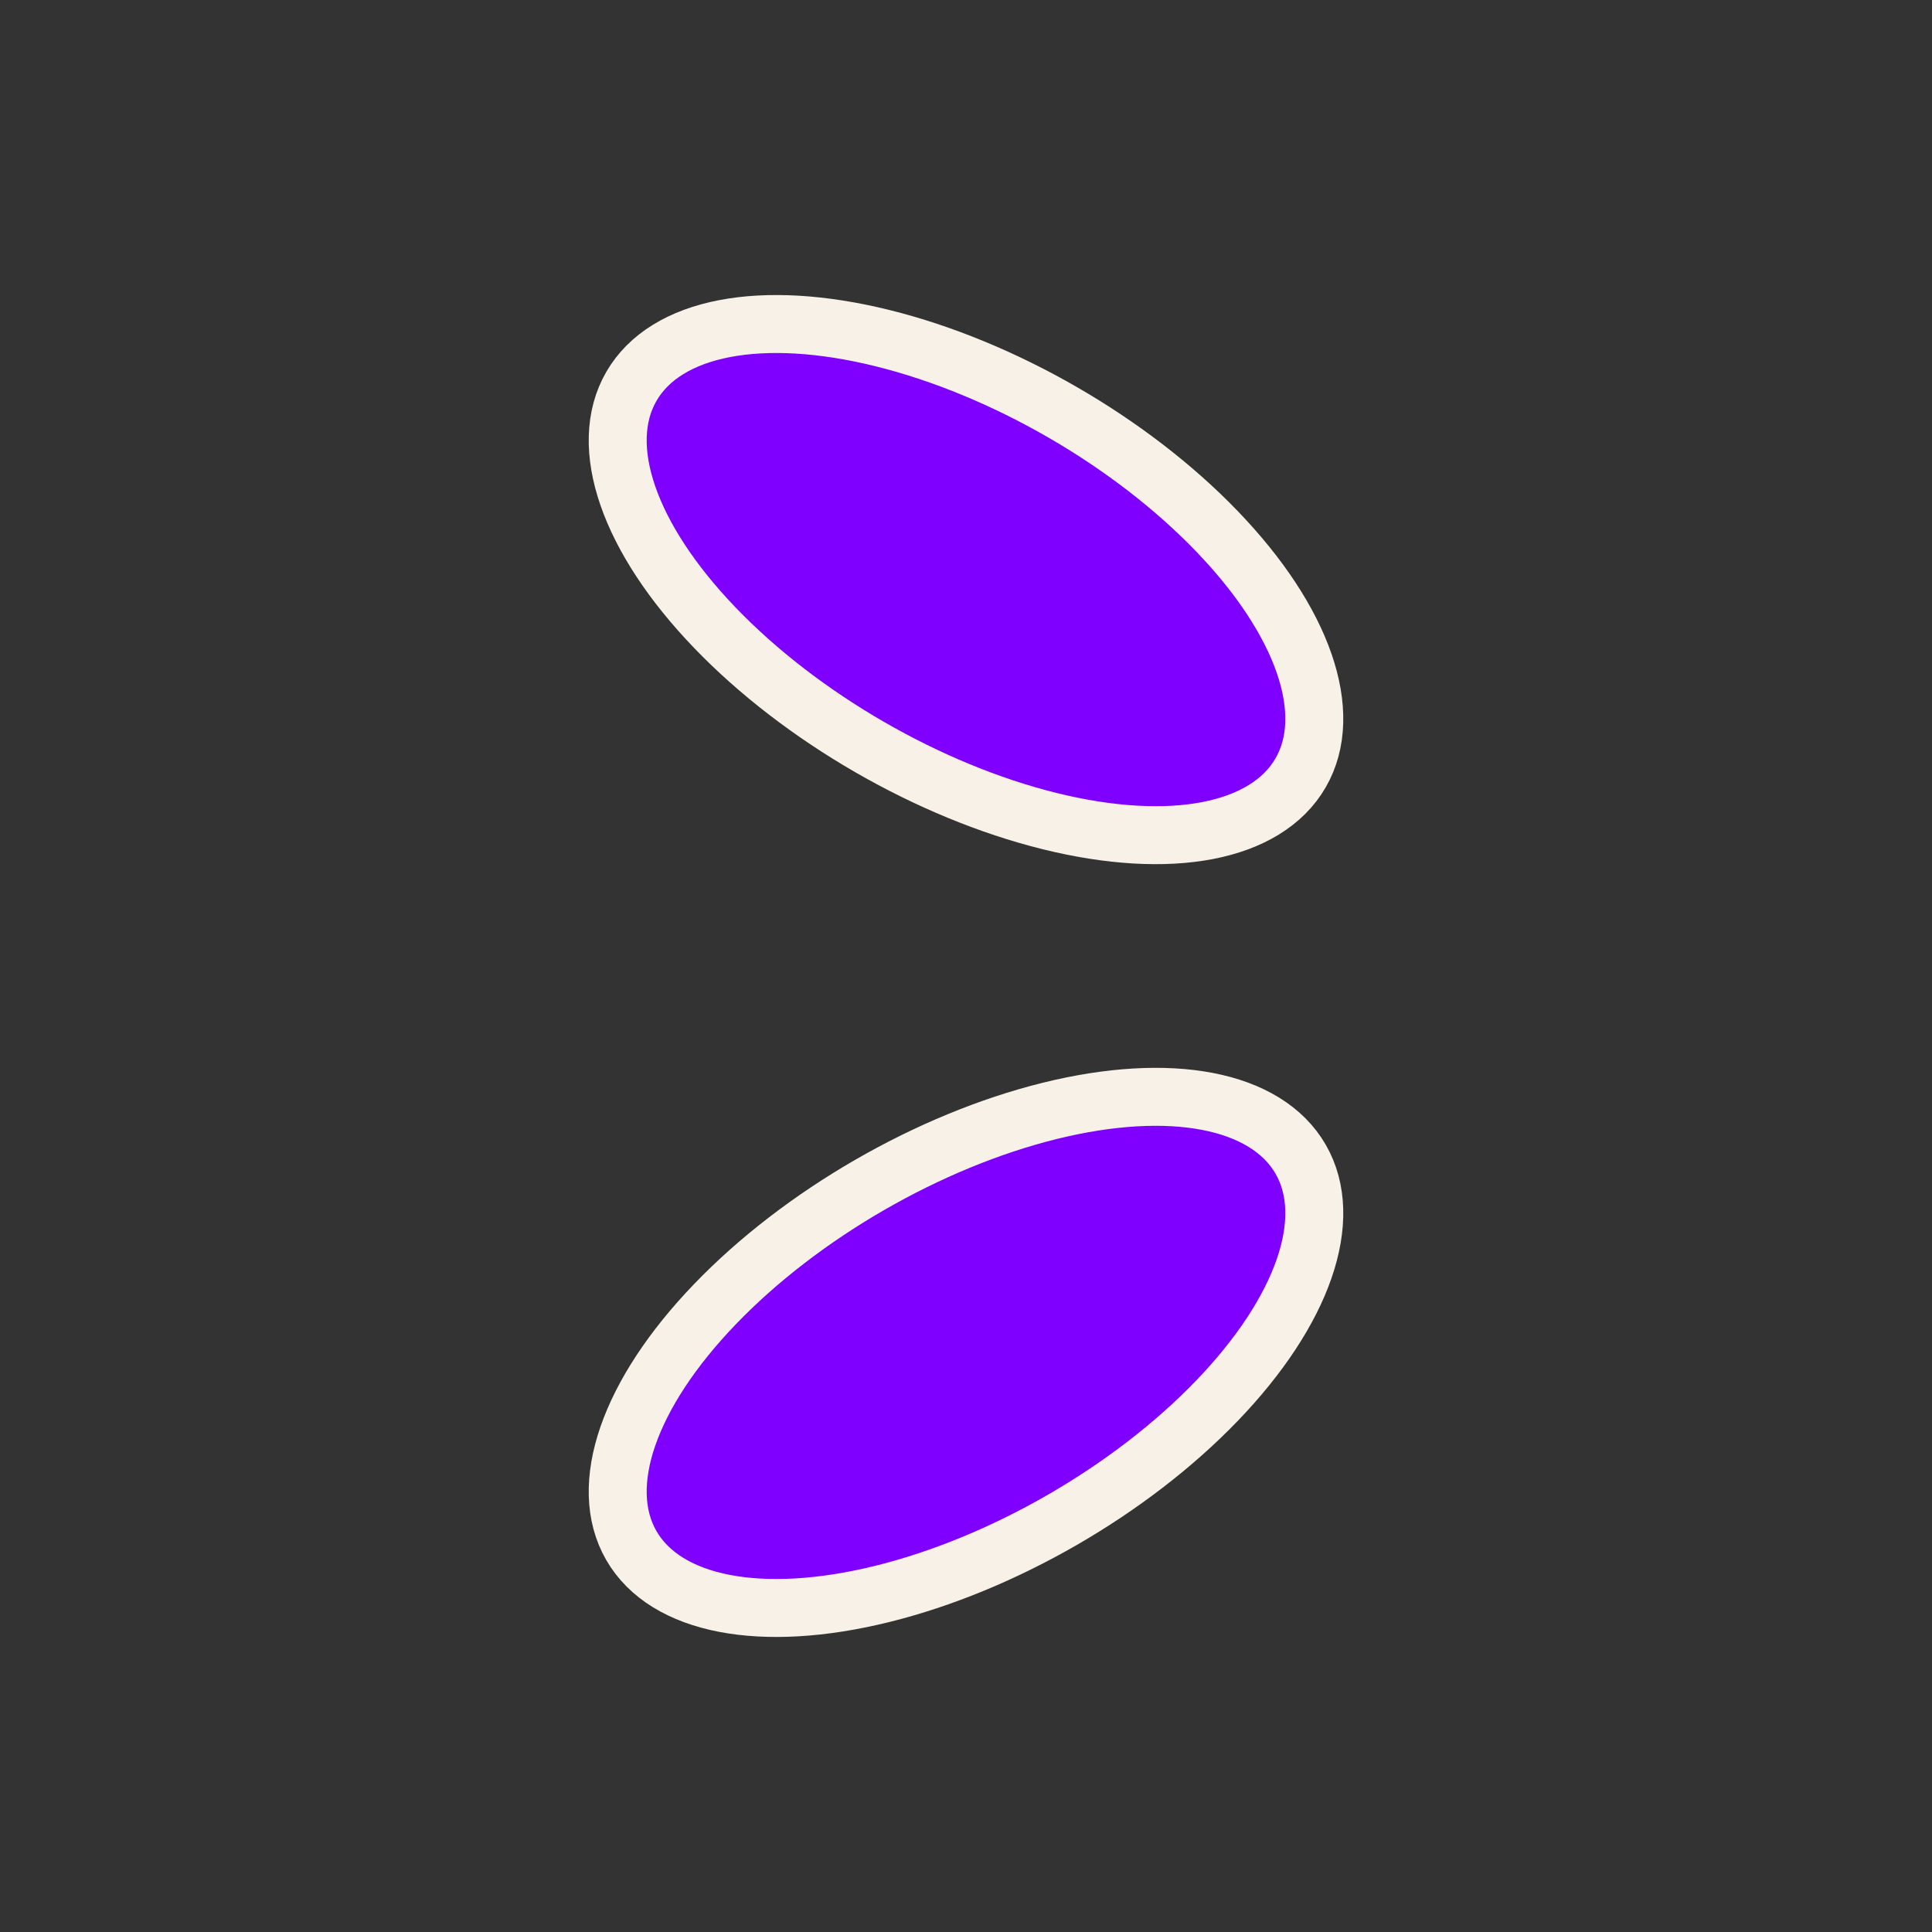 <svg width="500" height="500" viewBox="0 0 500 500" xmlns="http://www.w3.org/2000/svg">
    <rect x="0" y="0" width="500" height="500" fill="#333333" stroke="none"/>
    <!-- CSS -->
    <style>
        @keyframes rotate3D {
            from { transform: rotateY(0deg); }
            to { transform: rotateY(360deg); }
        }

        .link {
            fill: #8000FF; /* Ungu Solid */
            stroke: #F8F1E7; /* Putih Tulang */
            stroke-width: 15;
            transform-origin: center;
            animation: rotate3D 3s linear infinite;
        }
    </style>

    <!-- JavaScript -->
    <script>
        function stopRotation() {
            let link = document.getElementById("chain");
            link.style.animation = "none"; // Hentikan animasi saat diklik
        }
    </script>

    <!-- Link Rantai 3D -->
    <g id="chain" class="link" onclick="stopRotation()">
        <!-- Bagian Atas -->
        <ellipse cx="250" cy="150" rx="100" ry="50" transform="rotate(30, 250, 150)"/>
        <!-- Bagian Bawah -->
        <ellipse cx="250" cy="350" rx="100" ry="50" transform="rotate(-30, 250, 350)"/>
    </g>
</svg>
